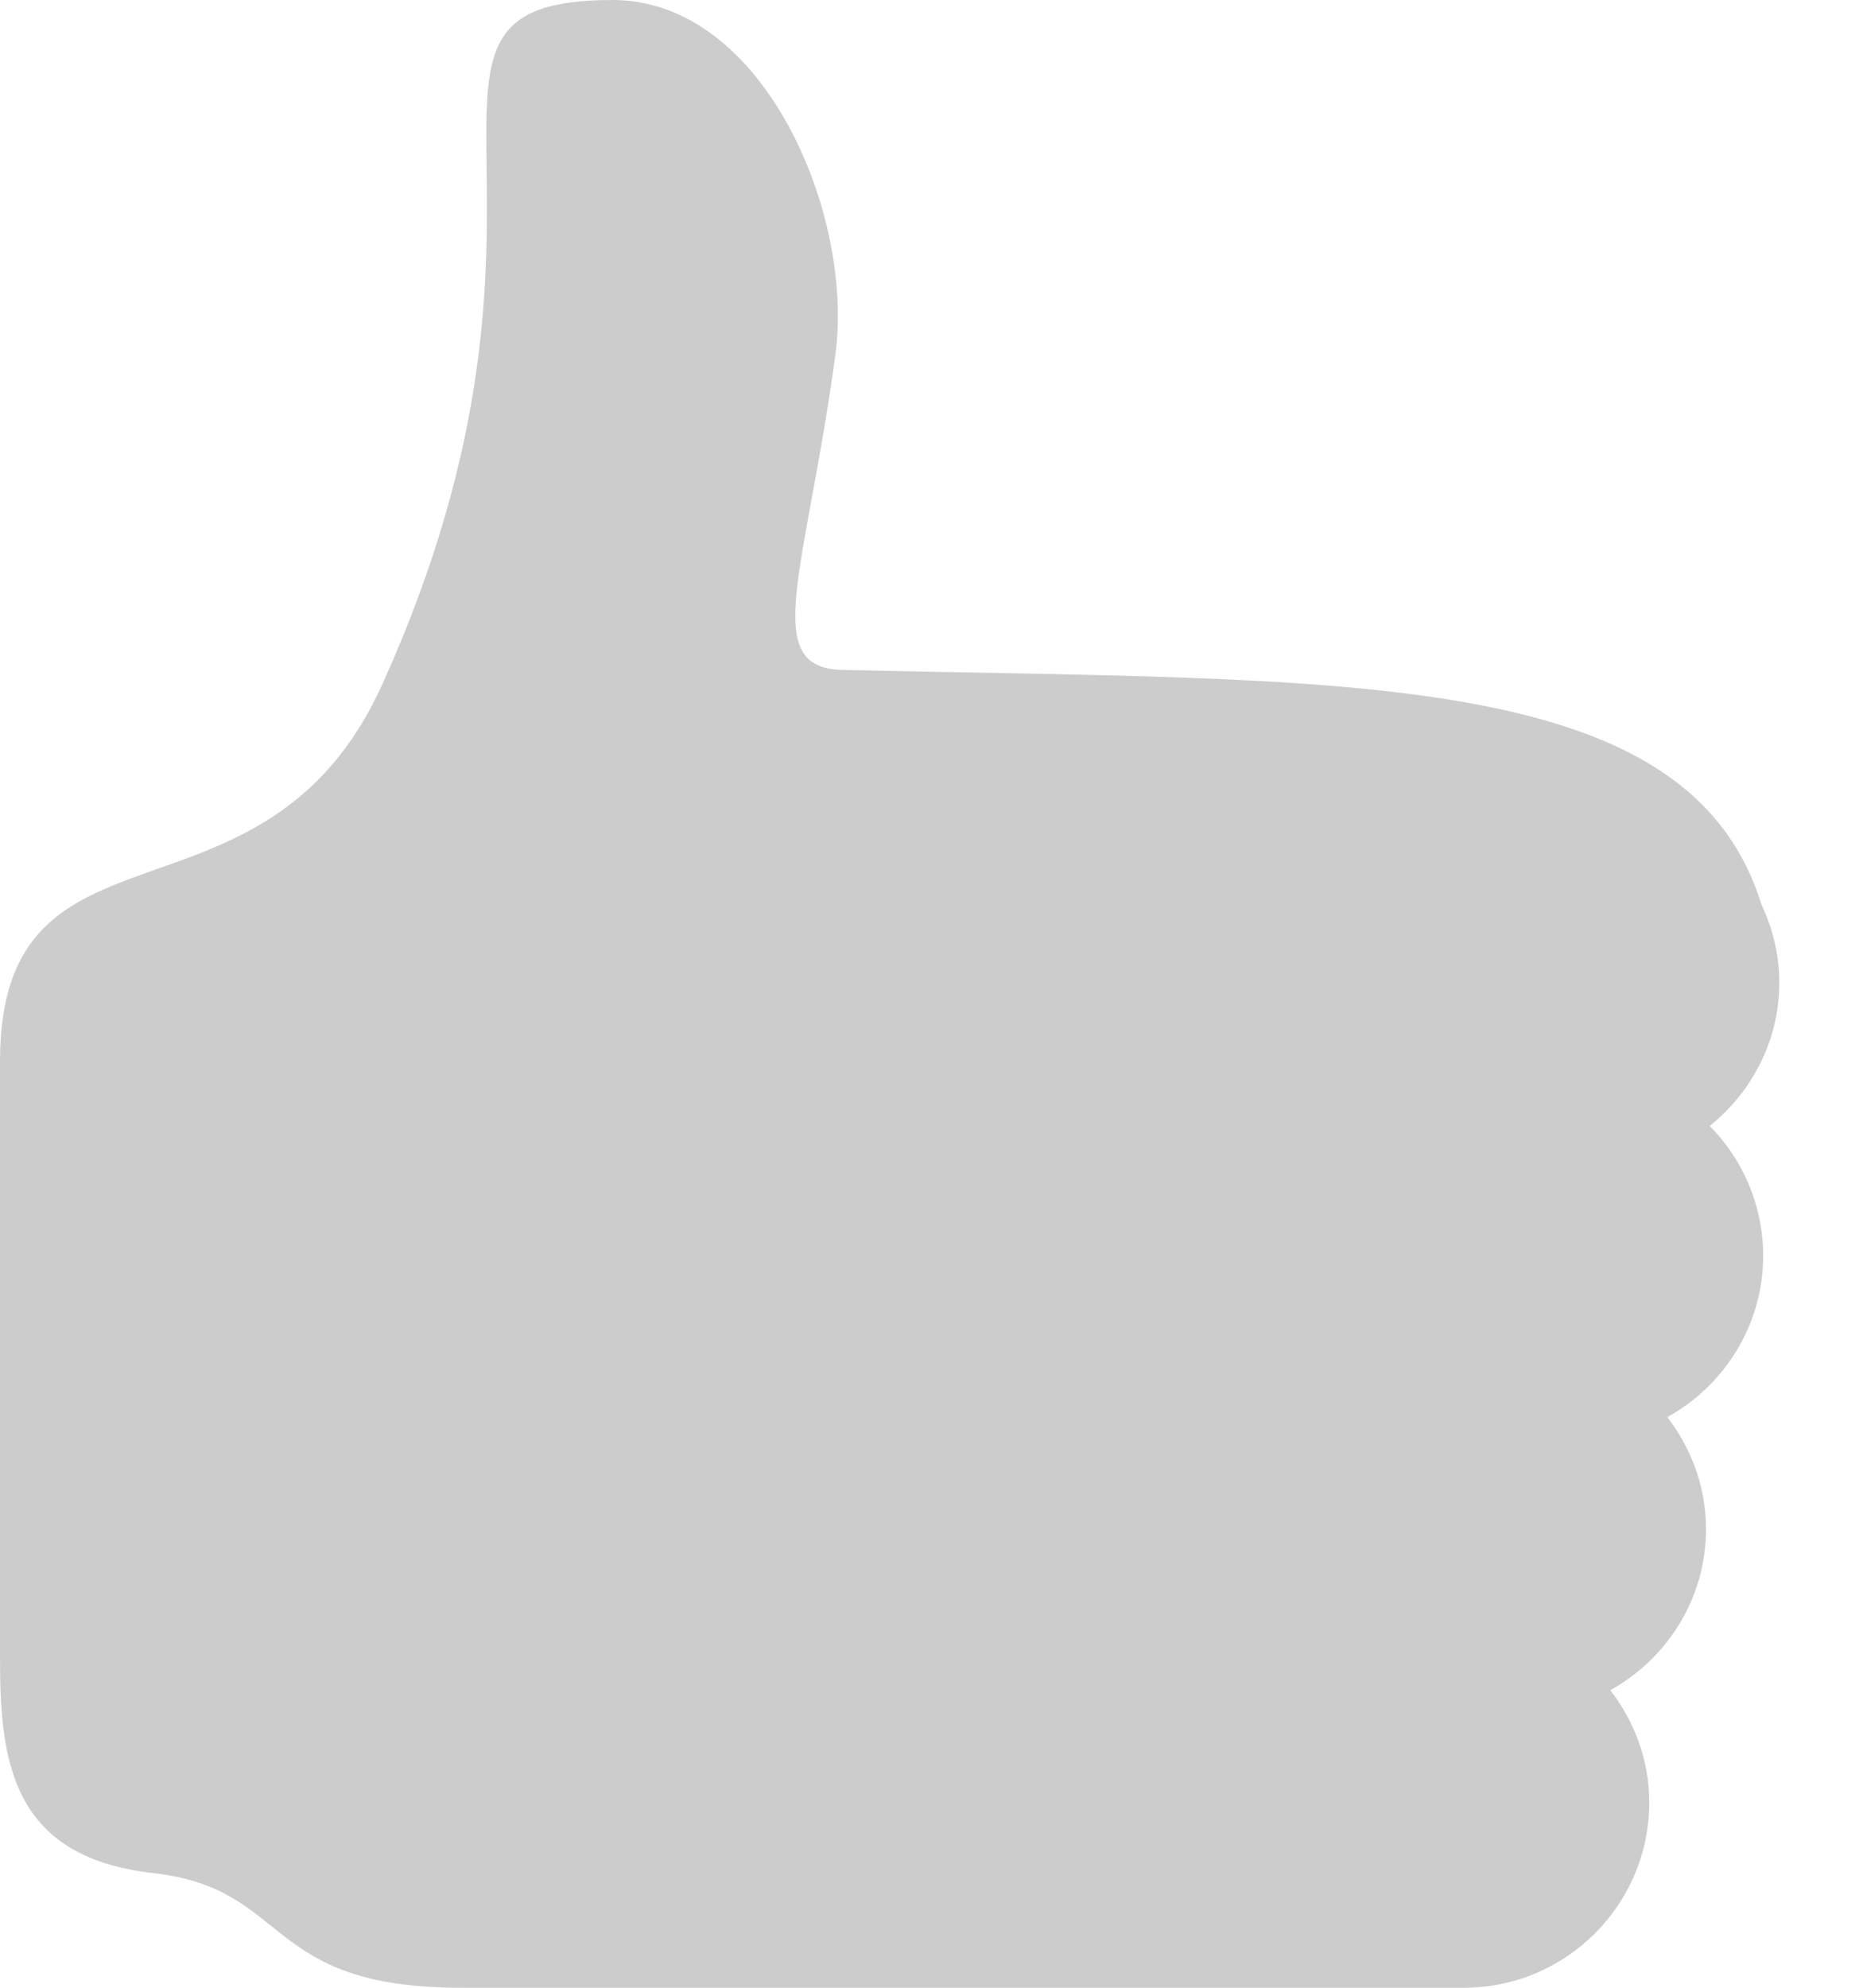 <svg width="15" height="16" viewBox="0 0 15 16" fill="none" xmlns="http://www.w3.org/2000/svg">
<path d="M14.326 7.909C14.326 7.683 14.272 7.472 14.182 7.28C13.582 5.345 10.774 5.486 6.778 5.392C6.11 5.376 6.492 4.587 6.726 2.856C6.879 1.729 6.153 0 4.932 0C2.92 0 4.856 1.588 3.076 5.513C2.125 7.611 0 6.436 0 8.543V13.339C0 14.159 0.081 14.948 1.234 15.077C2.352 15.203 2.101 16 3.714 16H11.787C12.61 16 13.279 15.331 13.279 14.508C13.279 14.167 13.159 13.857 12.966 13.605C13.423 13.35 13.736 12.867 13.736 12.308C13.736 11.968 13.617 11.658 13.425 11.407C13.882 11.152 14.196 10.669 14.196 10.109C14.196 9.702 14.032 9.333 13.766 9.063C14.105 8.79 14.326 8.377 14.326 7.909Z" fill="#CCCCCC"/>
</svg>
